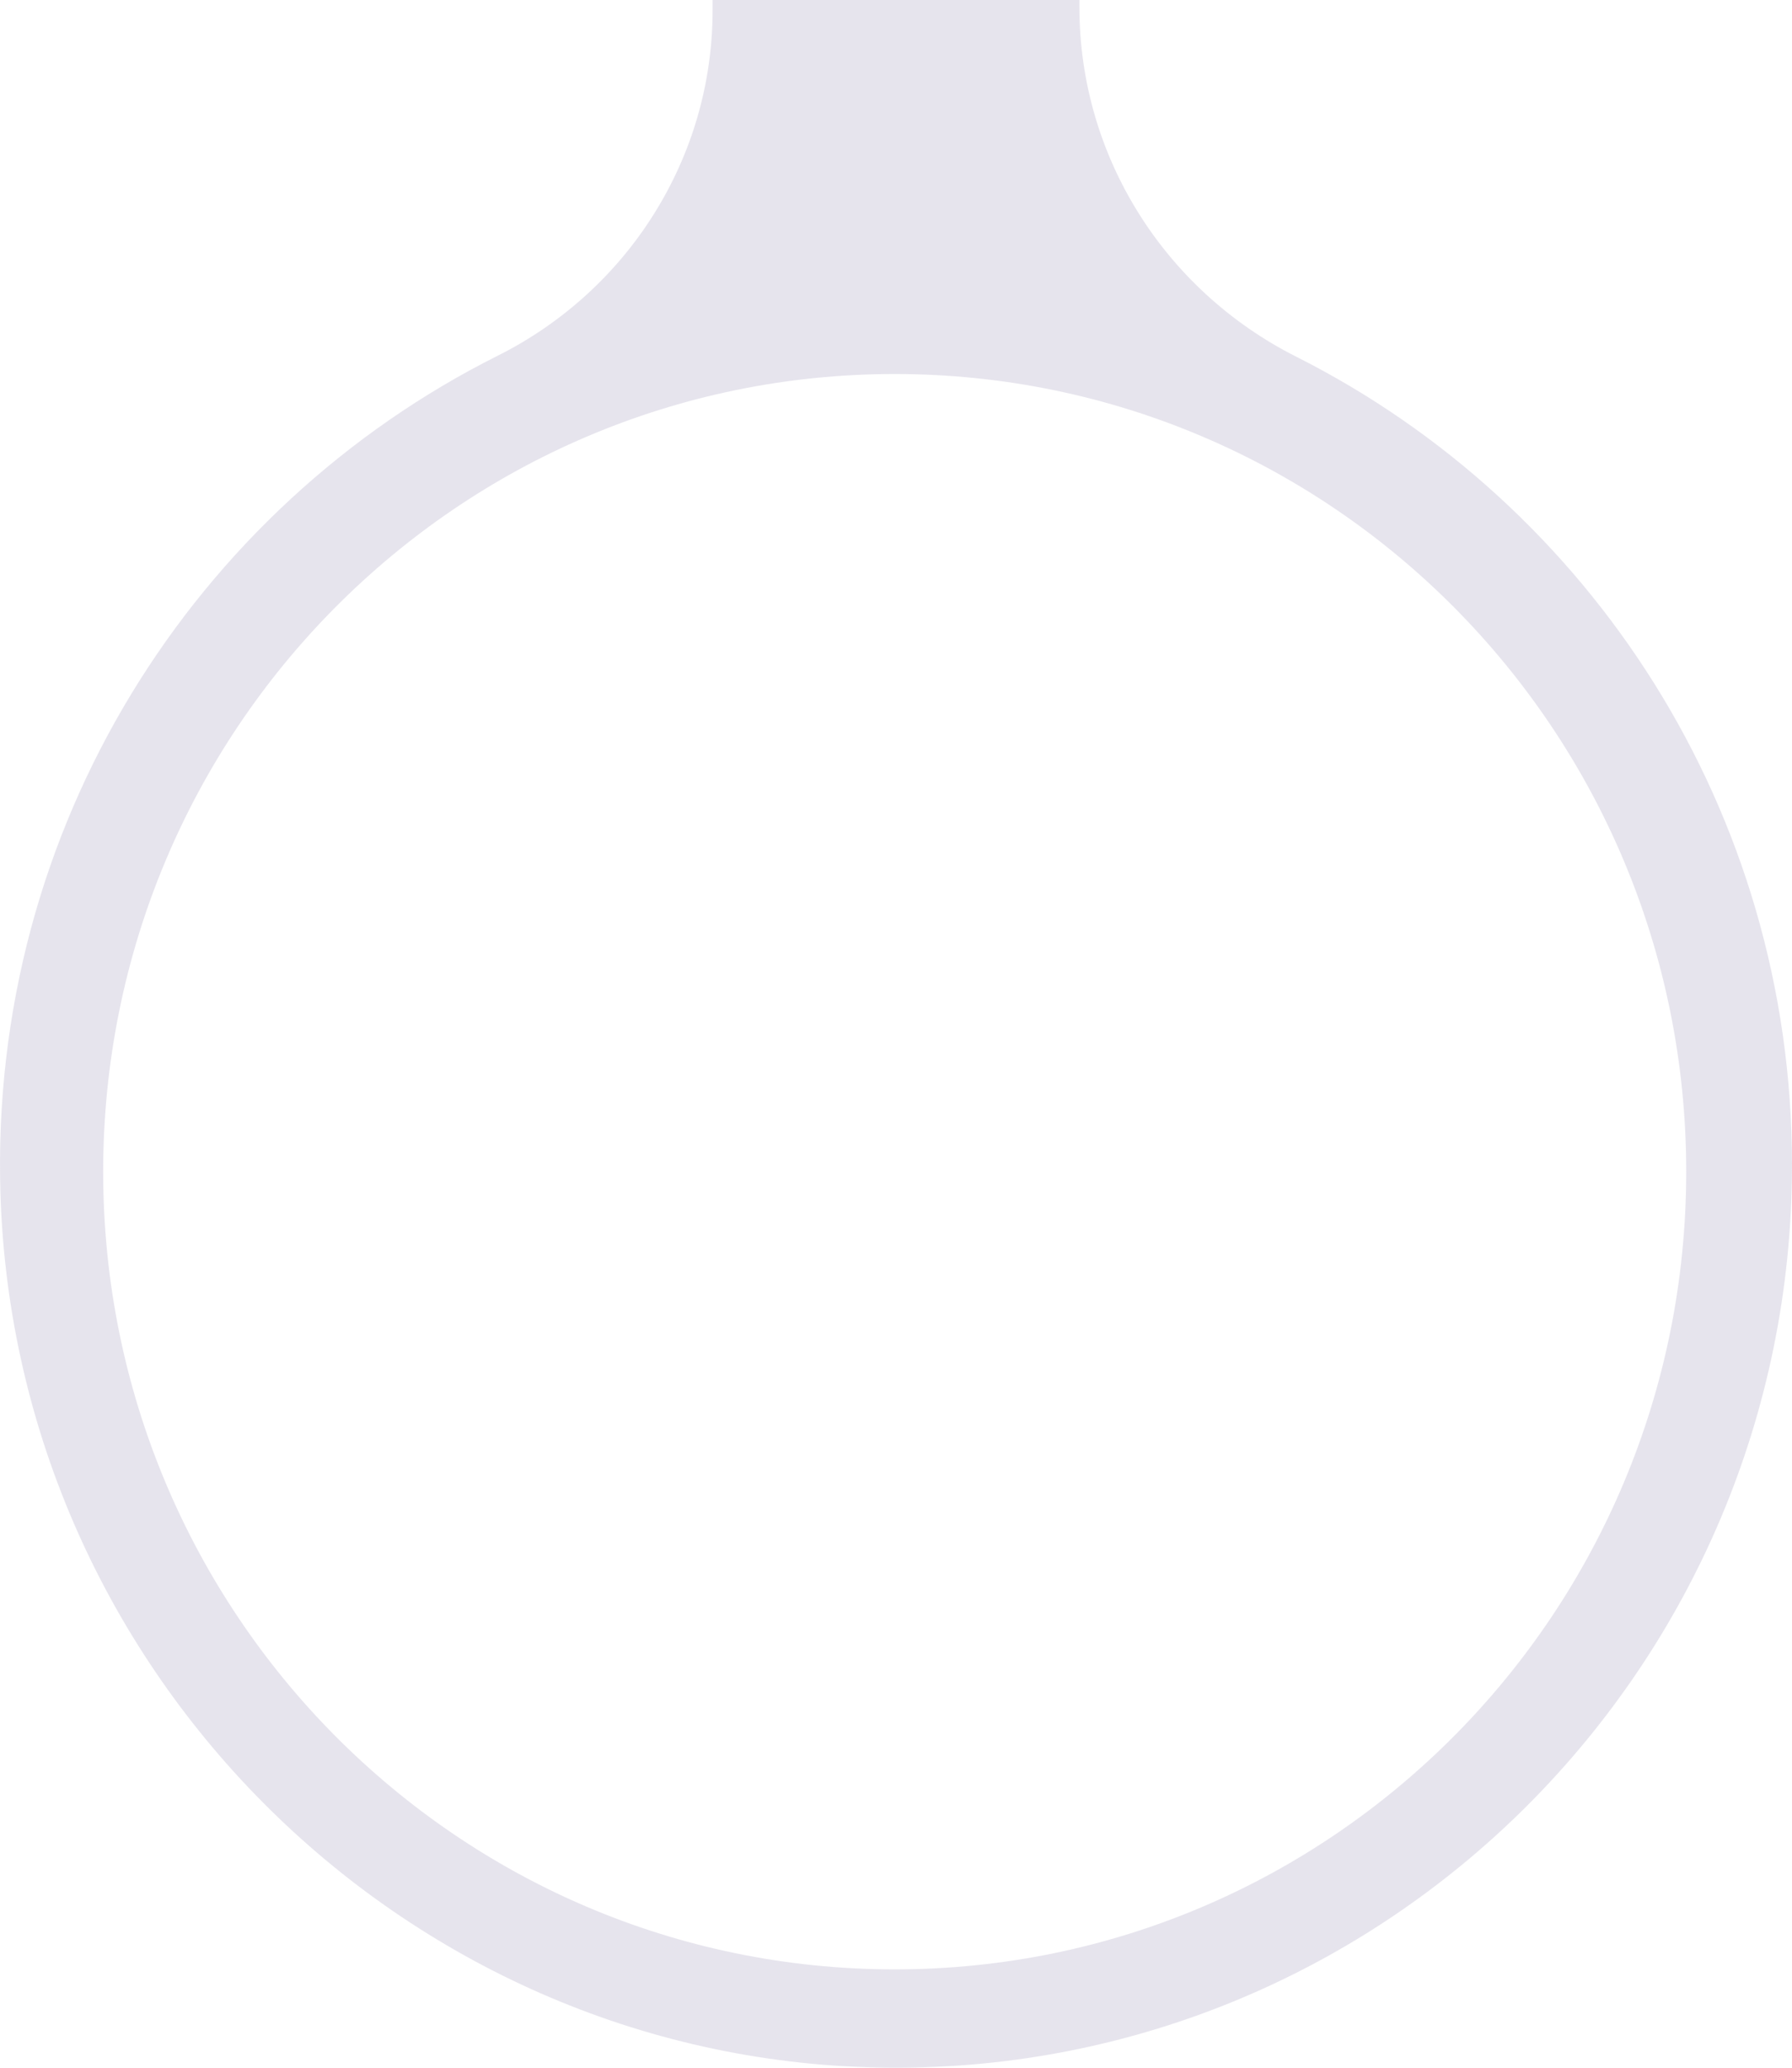 <?xml version="1.0" encoding="UTF-8" standalone="no"?><svg width='91' height='105' viewBox='0 0 91 105' fill='none' xmlns='http://www.w3.org/2000/svg'>
<path opacity='0.5' d='M65.825 18.114C59.124 14.736 54.814 7.918 54.814 0.367V0H36.186V0.524C36.186 7.995 31.913 14.738 25.274 18.064C9.902 25.764 -0.536 41.966 0.021 60.566C0.756 85.098 20.818 104.825 45.171 104.999C70.451 105.179 91 84.581 91 59.147C91 41.185 80.751 25.636 65.825 18.114ZM45.433 100.006C23.234 100.006 5.239 81.871 5.239 59.499C5.239 37.128 23.235 18.993 45.433 18.993C67.632 18.993 85.628 37.128 85.628 59.499C85.628 81.871 67.632 100.006 45.433 100.006Z' fill='#CFCBDD'/>
</svg>
